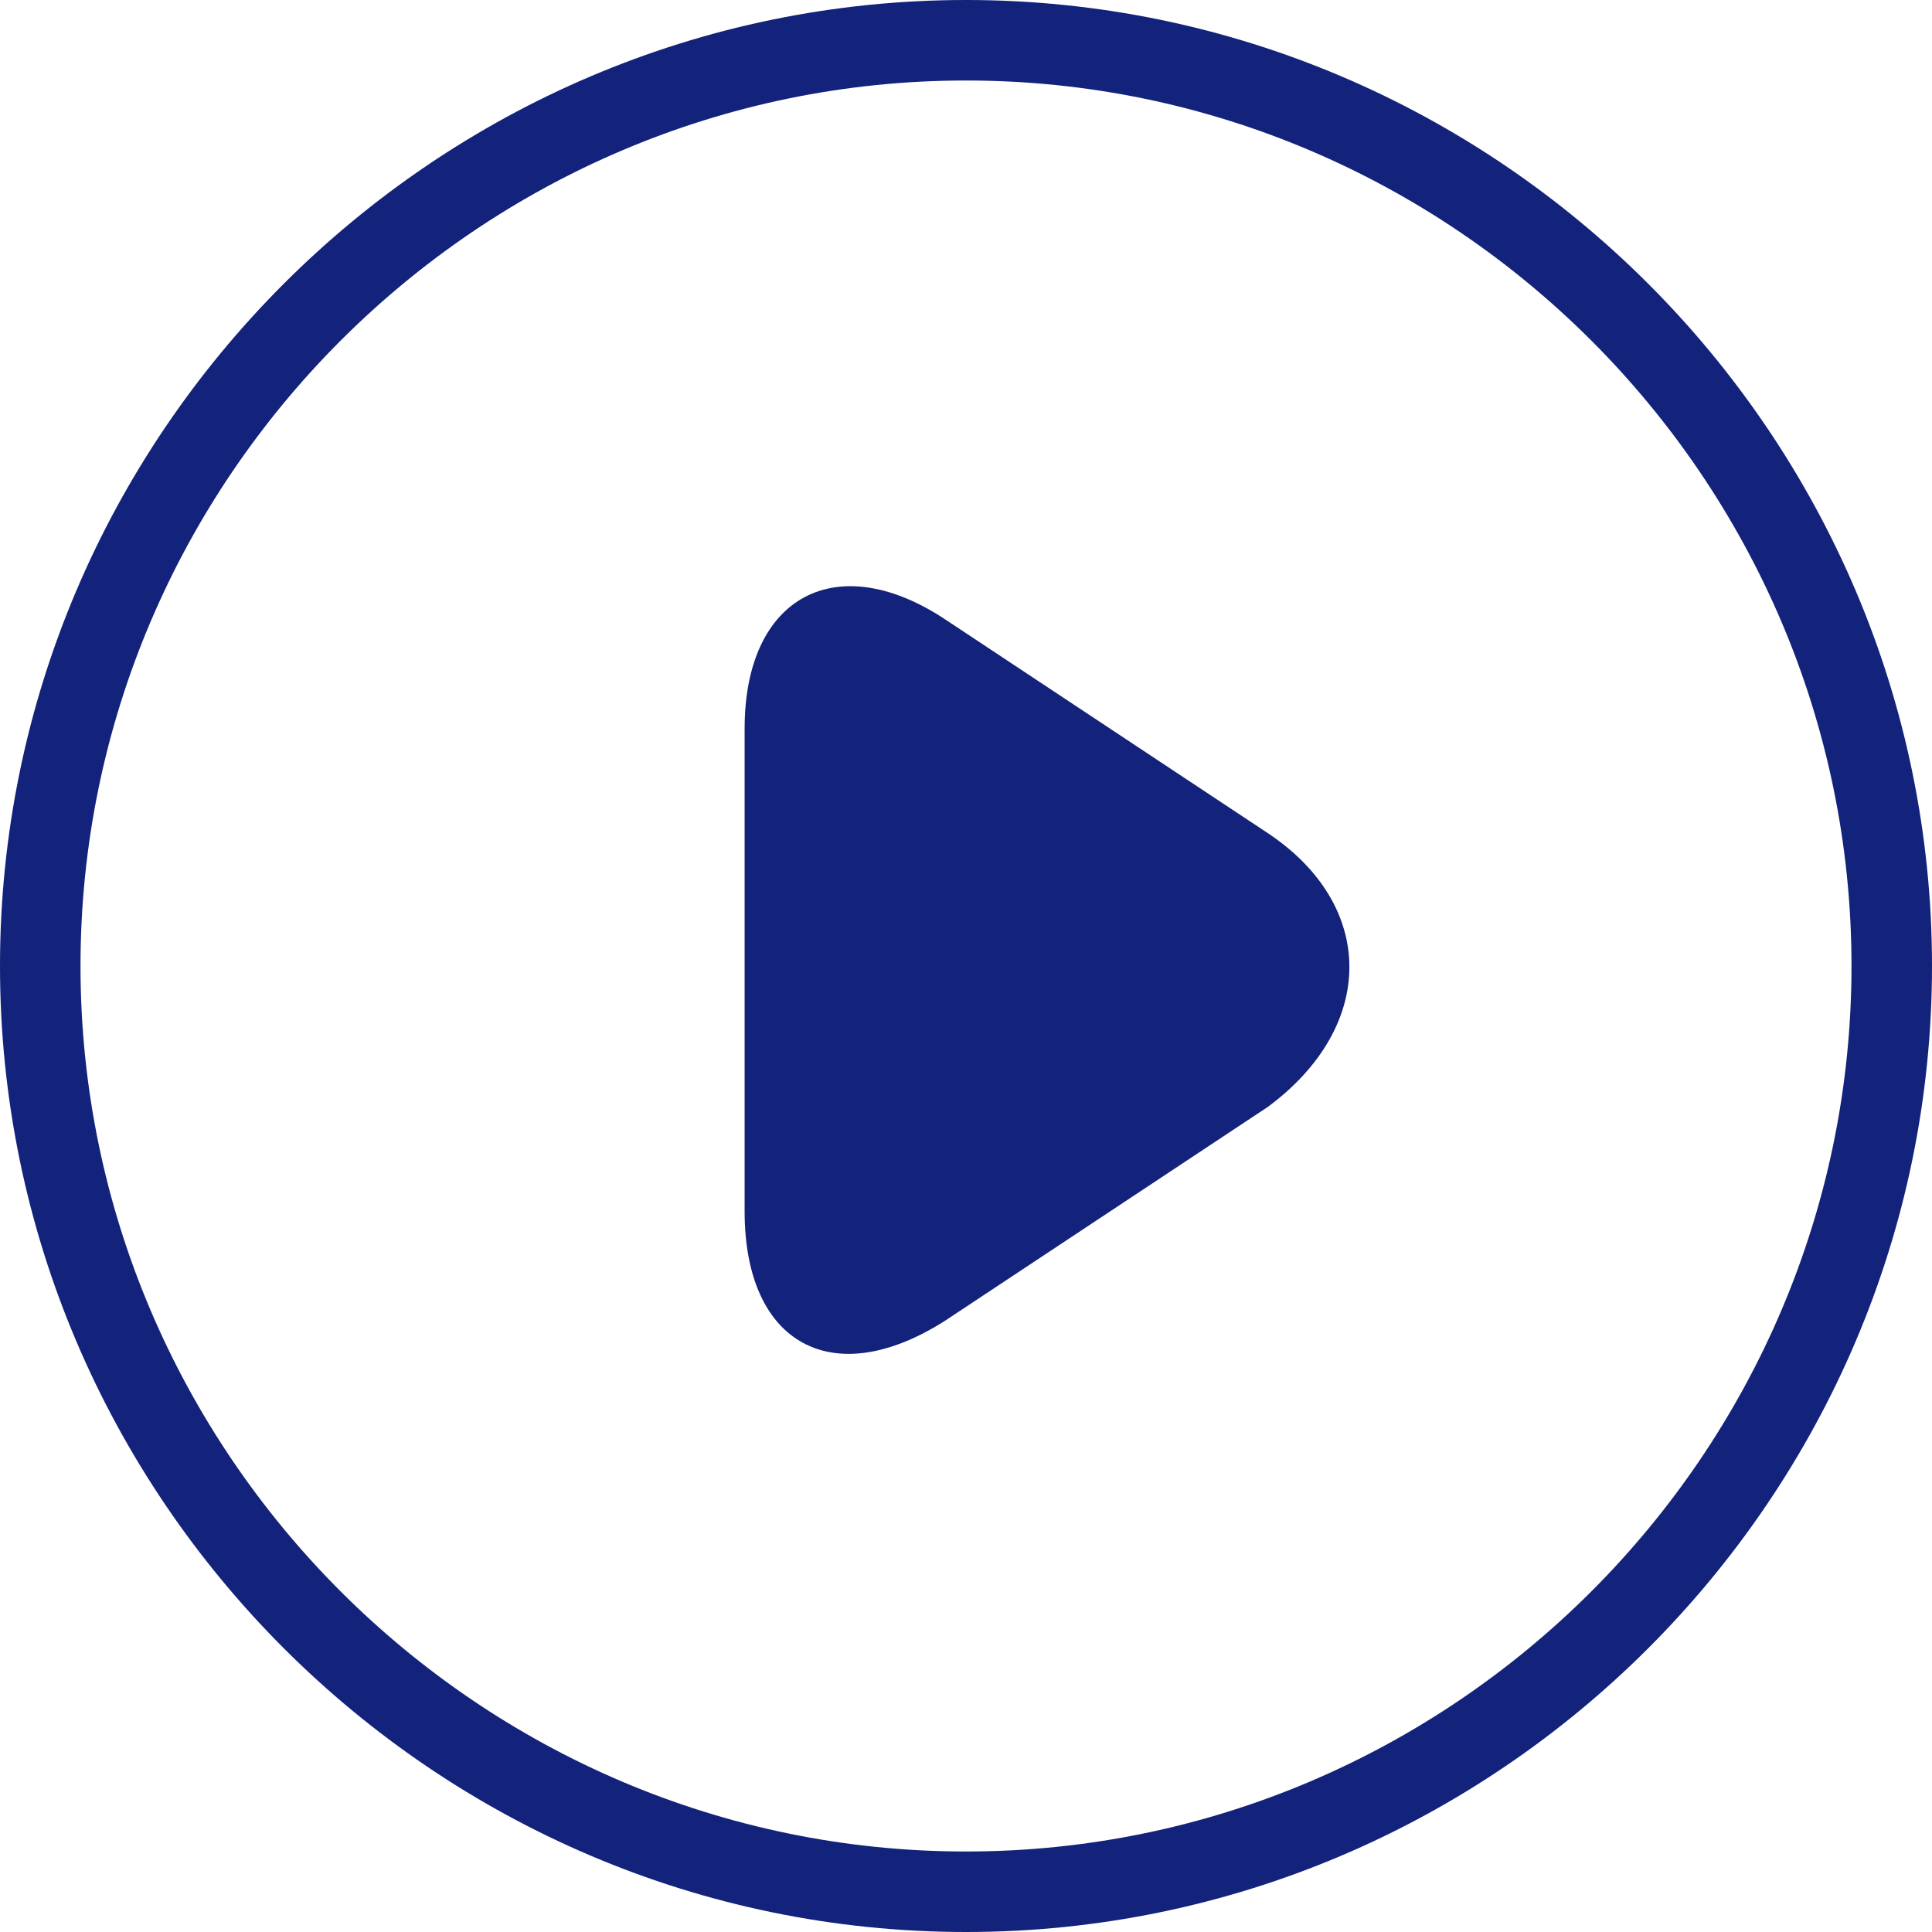 <?xml version="1.0" standalone="no"?><!DOCTYPE svg PUBLIC "-//W3C//DTD SVG 1.1//EN" "http://www.w3.org/Graphics/SVG/1.1/DTD/svg11.dtd"><svg t="1519816094787" class="icon" style="" viewBox="0 0 1024 1024" version="1.1" xmlns="http://www.w3.org/2000/svg" p-id="1684" xmlns:xlink="http://www.w3.org/1999/xlink" width="200" height="200"><defs><style type="text/css"></style></defs><path d="M512 0C230.4 0 0 230.4 0 512s230.4 512 512 512 512-230.4 512-512S793.6 0 512 0z m0 981.333C253.867 981.333 42.667 770.133 42.667 512S253.867 42.667 512 42.667s469.333 211.2 469.333 469.333-211.2 469.333-469.333 469.333z" p-id="1685" fill="#13227a"></path><path d="M672 441.6l-170.667-113.067c-57.6-38.4-106.667-12.8-106.667 57.6v256c0 70.4 46.933 96 106.667 57.6l170.667-113.067c57.6-42.667 57.6-106.667 0-145.067z" p-id="1686" fill="#13227a"></path></svg>